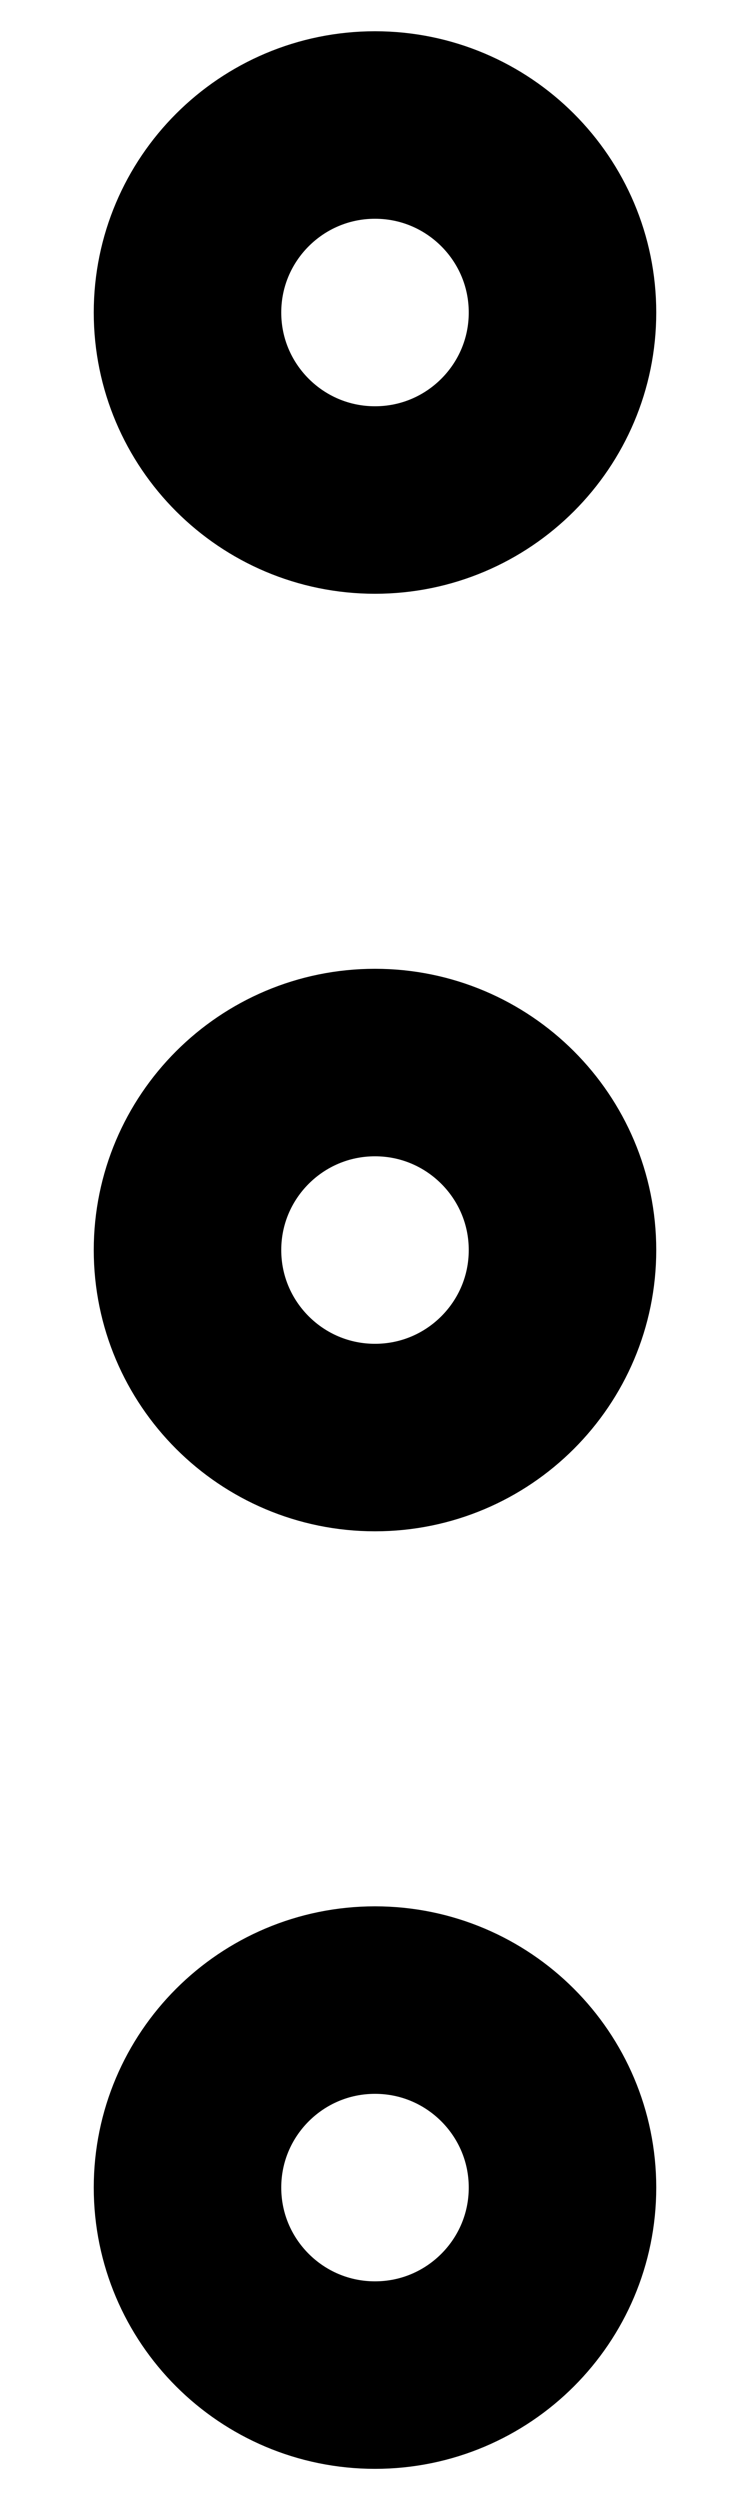<svg width="6" height="20" viewBox="0 0 6 20" fill="none" xmlns="http://www.w3.org/2000/svg">
<path d="M4.5 2.5C4.5 1.672 3.828 1 3 1C2.172 1 1.5 1.672 1.5 2.5C1.5 3.328 2.172 4 3 4C3.828 4 4.5 3.328 4.5 2.5Z" stroke="black" stroke-width="1.5"/>
<path d="M4.5 10C4.5 9.172 3.828 8.5 3 8.5C2.172 8.5 1.5 9.172 1.5 10C1.5 10.828 2.172 11.5 3 11.5C3.828 11.5 4.5 10.828 4.5 10Z" stroke="black" stroke-width="1.5"/>
<path d="M4.5 17.5C4.5 16.672 3.828 16 3 16C2.172 16 1.5 16.672 1.5 17.5C1.5 18.328 2.172 19 3 19C3.828 19 4.5 18.328 4.5 17.5Z" stroke="black" stroke-width="1.5"/>
</svg>
